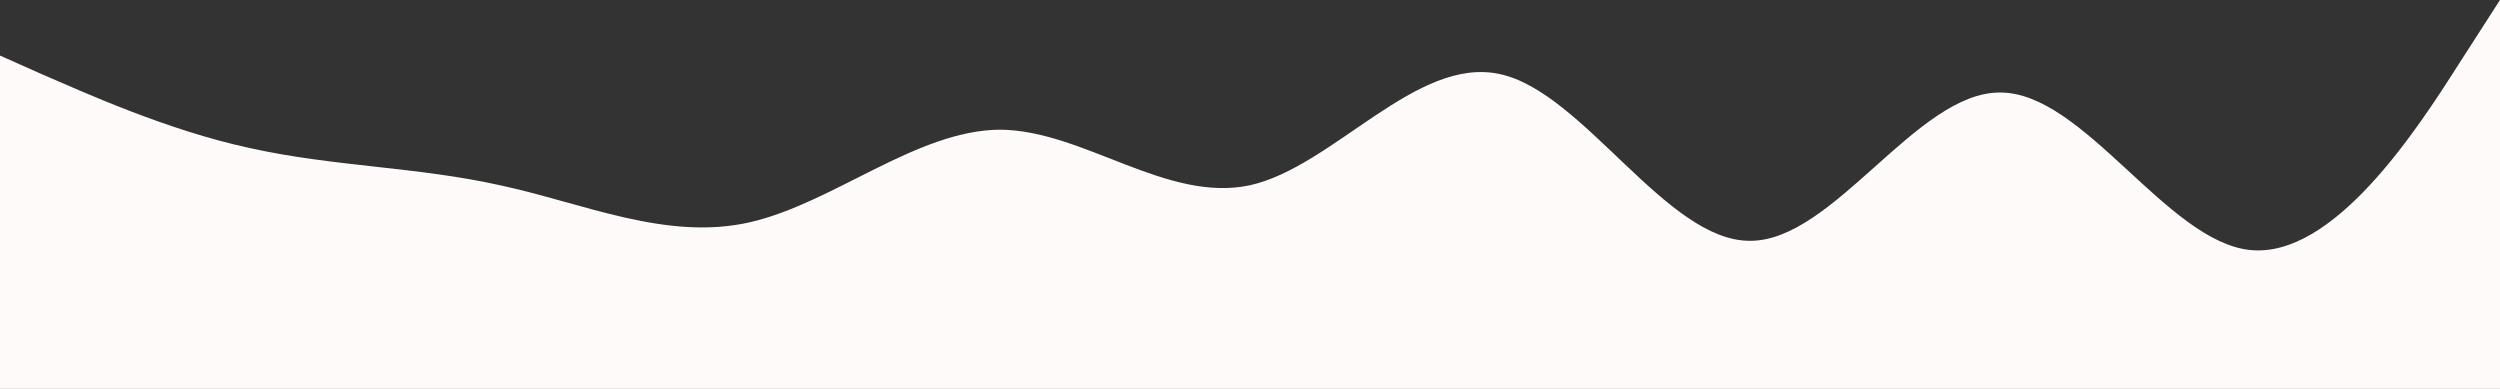 <?xml version="1.0" encoding="utf-8"?>
<!-- Generator: Adobe Illustrator 24.3.0, SVG Export Plug-In . SVG Version: 6.00 Build 0)  -->
<svg version="1.1" id="Layer_1" xmlns="http://www.w3.org/2000/svg" xmlns:xlink="http://www.w3.org/1999/xlink" x="0px" y="0px"
	 viewBox="0 0 1440 224" style="enable-background:new 0 0 1440 224;" xml:space="preserve">
<rect x="0" y="0" width="1440" height="224" fill="#333333" stroke="none"/>
<style type="text/css">
	.st0{fill:#FFFAFA;}
</style>
<path class="st0" d="M0,32l24,10.7C48,53,96,75,144,85.3C192,96,240,96,288,106.7C336,117,384,139,432,128s96-53,144-53.3
	c48,0.3,96,42.3,144,32c48-10.7,96-74.7,144-64c48,10.3,96,96.3,144,96c48,0.3,96-85.7,144-85.4c48-0.3,96,85.7,144,90.7
	s96-69,120-106.7L1440,0v224h-24c-24,0-72,0-120,0s-96,0-144,0s-96,0-144,0s-96,0-144,0s-96,0-144,0s-96,0-144,0s-96,0-144,0
	s-96,0-144,0s-96,0-144,0s-96,0-120,0H0V32z"/>
</svg>
